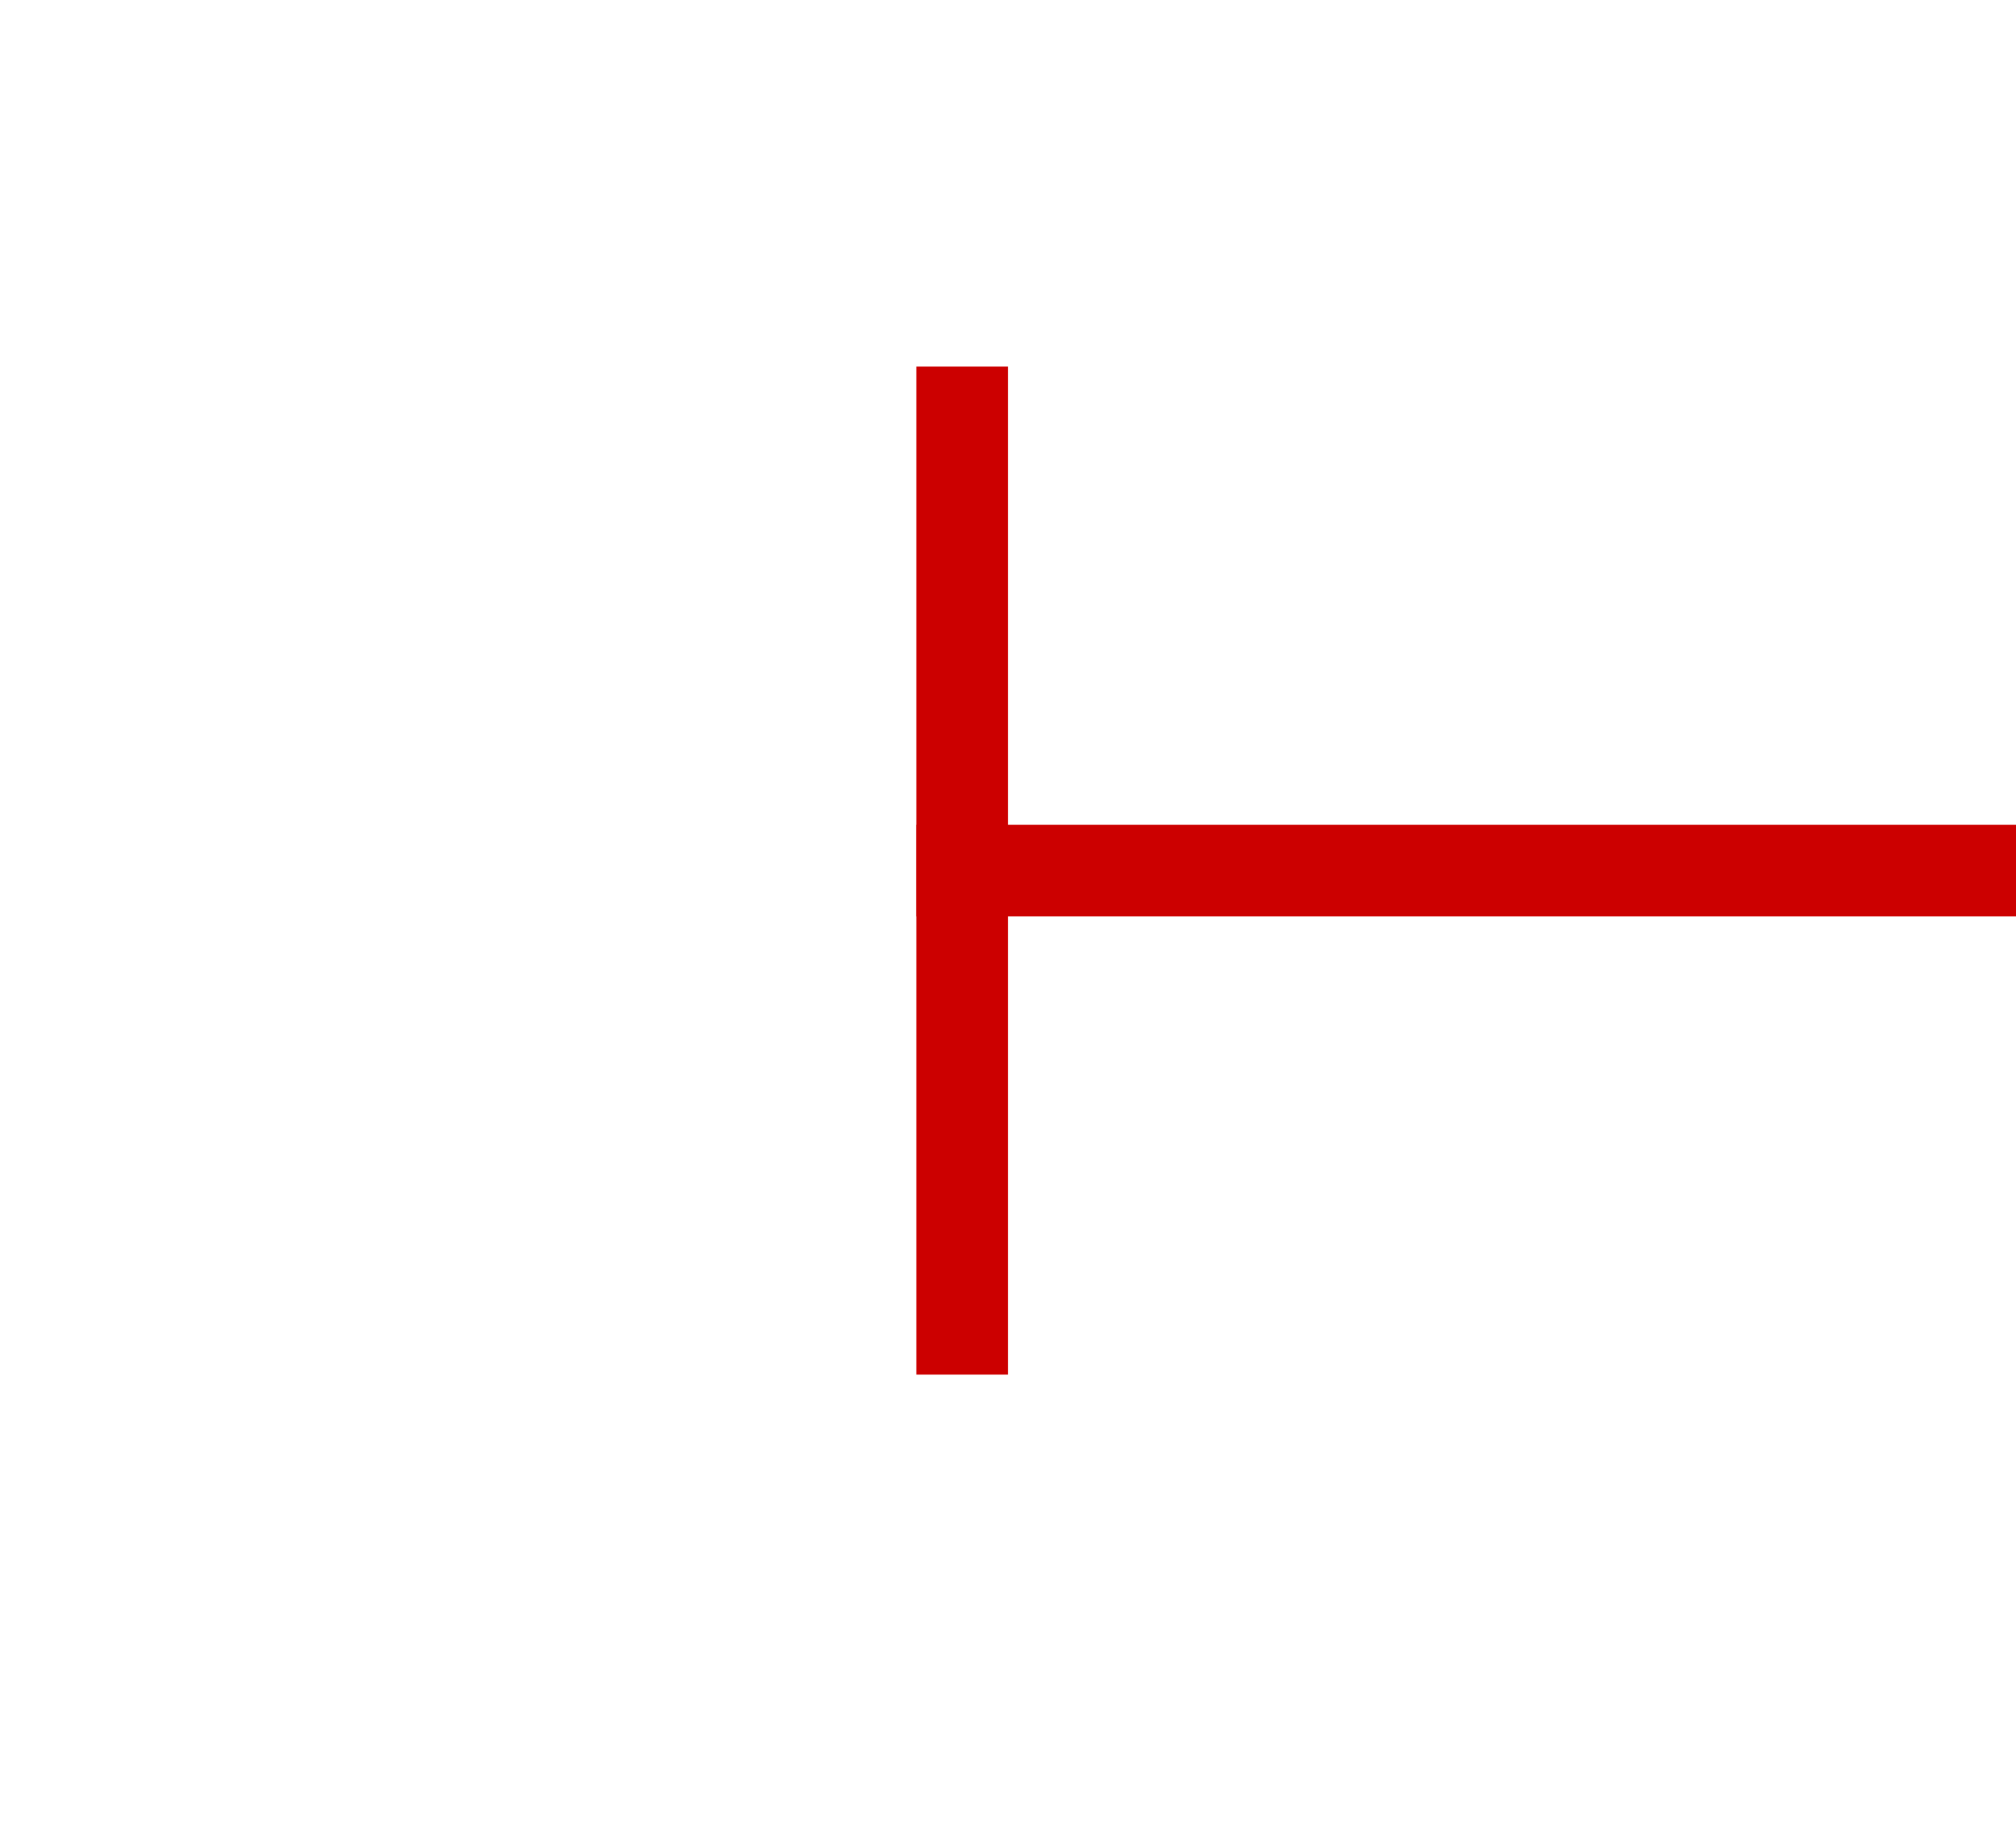 ﻿<?xml version="1.0" encoding="utf-8"?>
<svg version="1.1" xmlns:xlink="http://www.w3.org/1999/xlink" width="22px" height="20px" preserveAspectRatio="xMinYMid meet" viewBox="650 129  22 18" xmlns="http://www.w3.org/2000/svg">
  <g transform="matrix(0 -1 1 0 523 799 )">
    <path d="M 656 138  L 667 138  L 667 137  L 656 137  L 656 138  Z M 661.5 1625  A 3 3 0 0 0 658.5 1628 A 3 3 0 0 0 661.5 1631 A 3 3 0 0 0 664.5 1628 A 3 3 0 0 0 661.5 1625 Z " fill-rule="nonzero" fill="#cc0000" stroke="none" />
    <path d="M 661.5 137  L 661.5 1630  " stroke-width="1" stroke="#cc0000" fill="none" />
  </g>
</svg>